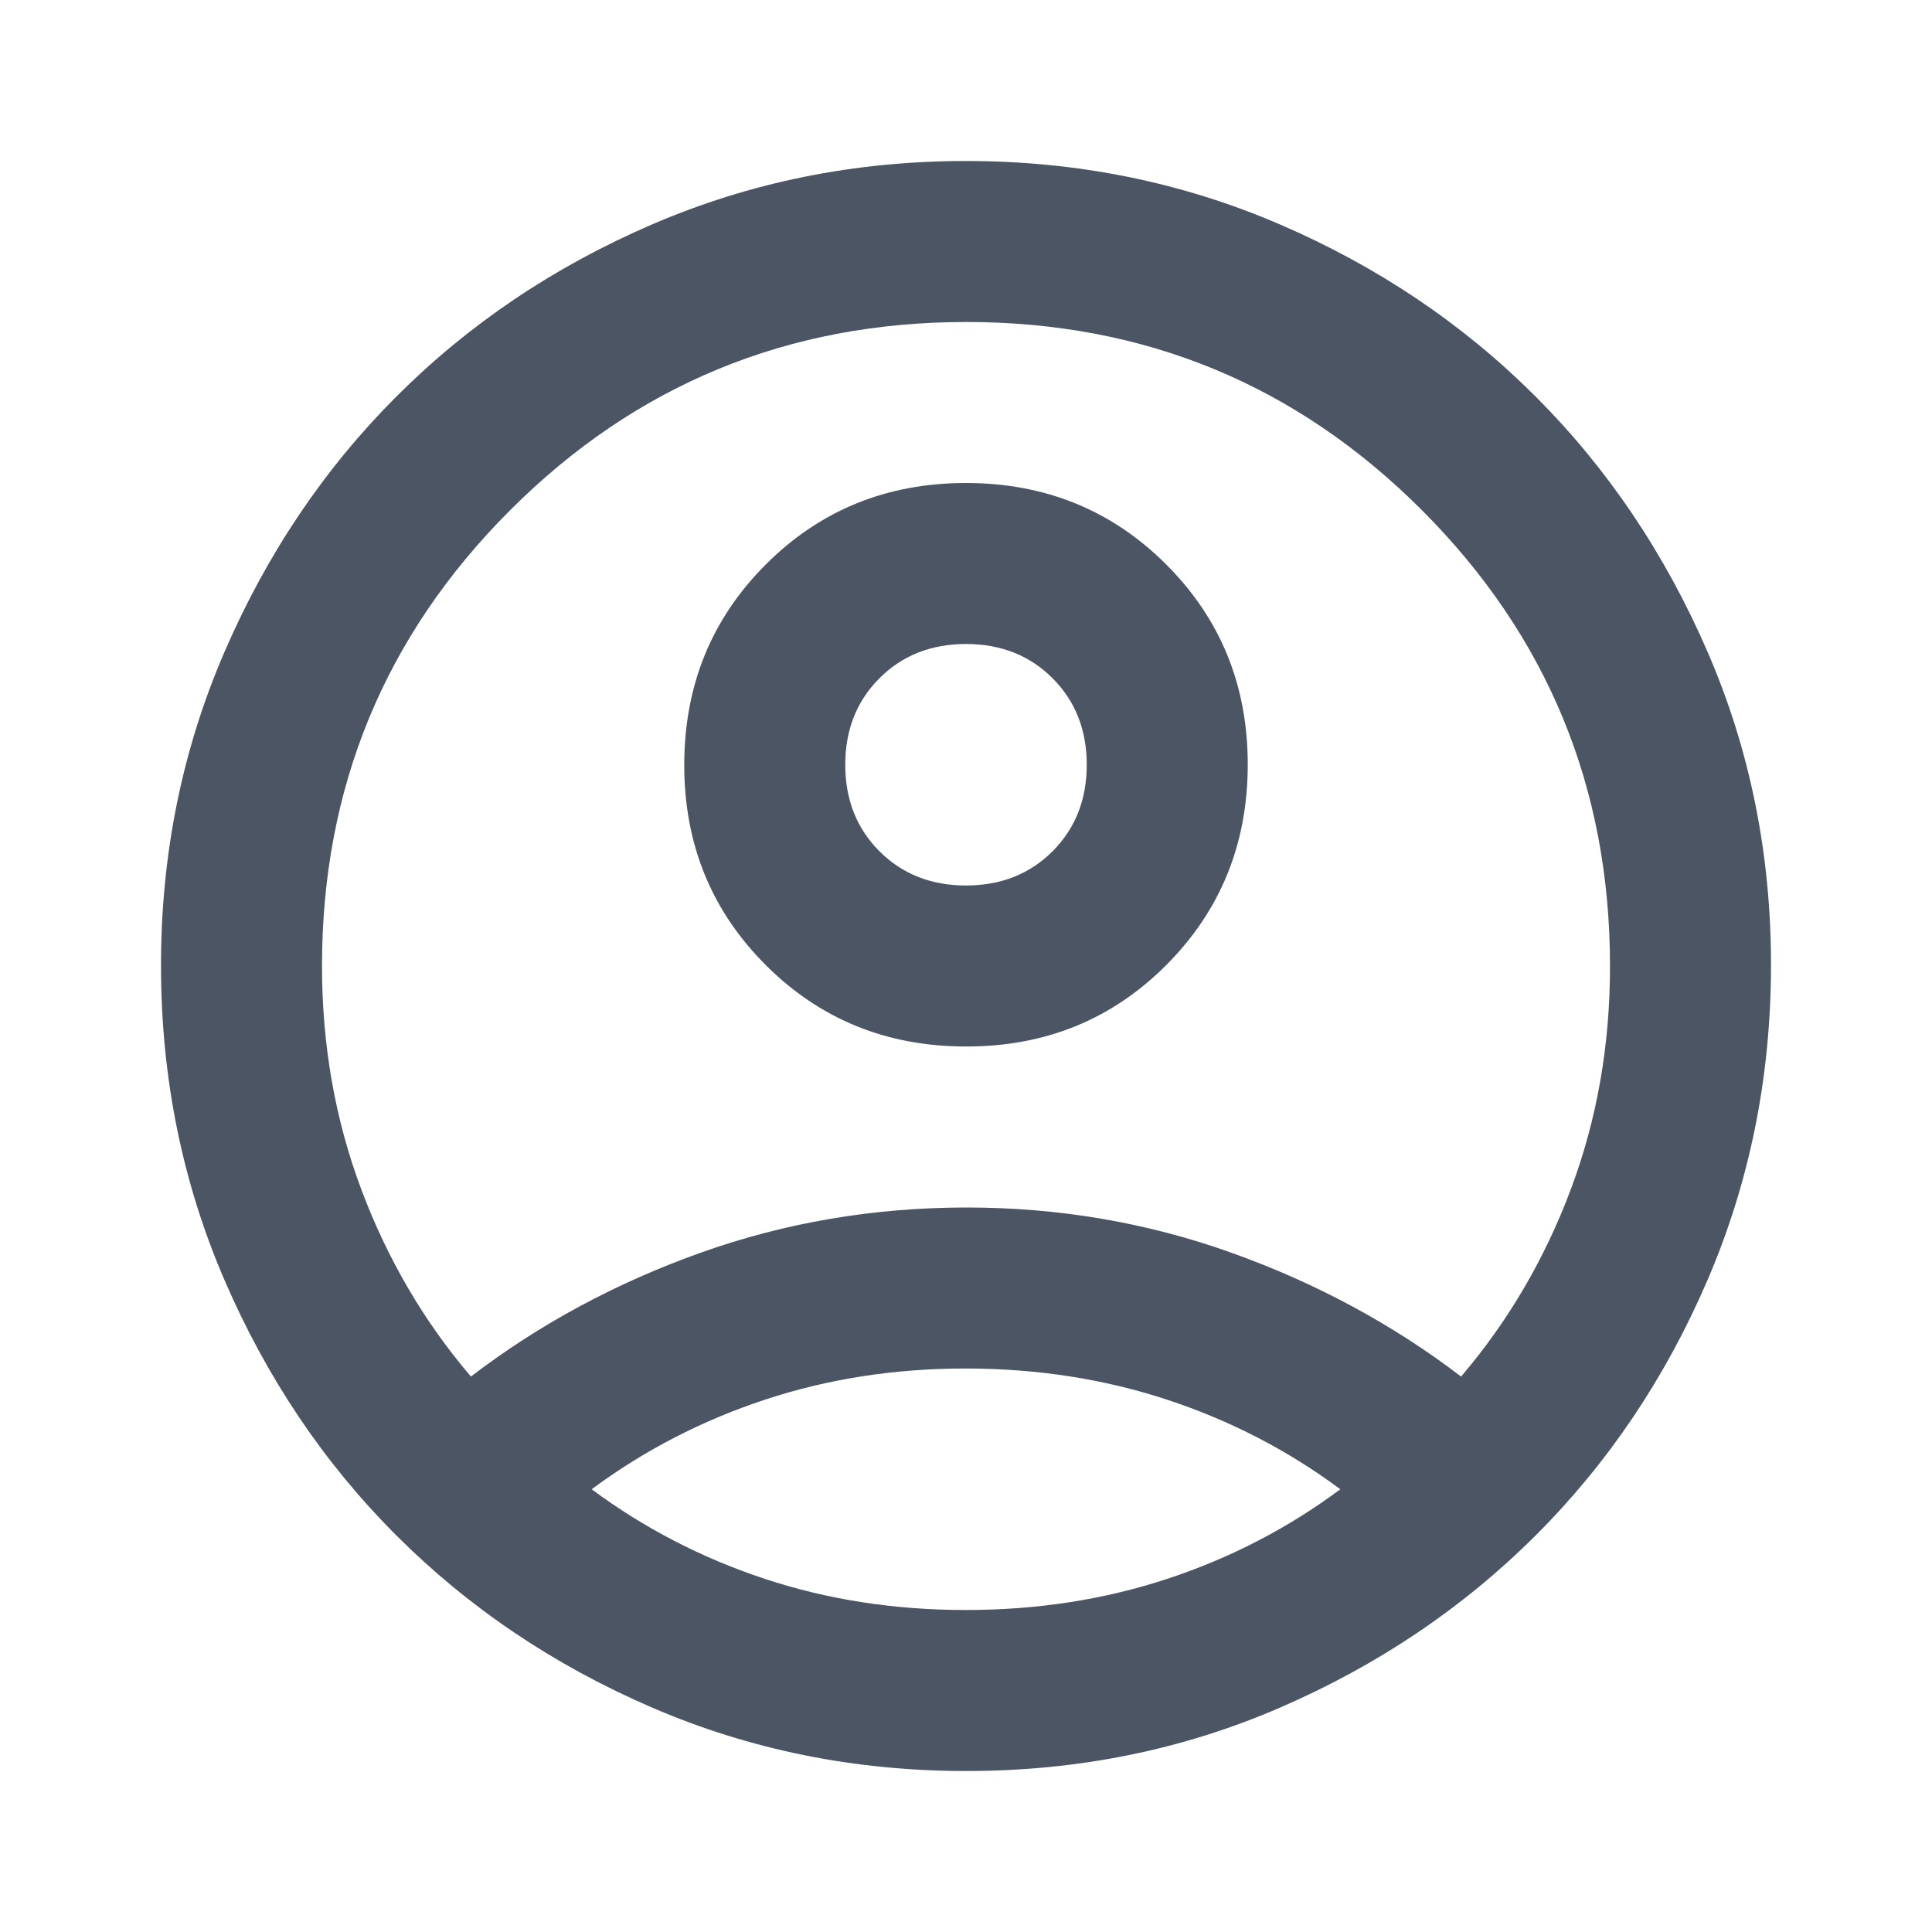 <svg width="24" height="24" viewBox="0 0 24 24" fill="none" xmlns="http://www.w3.org/2000/svg">
<path d="M5.85 17.1C6.7 16.45 7.65 15.938 8.7 15.563C9.75 15.188 10.85 15.001 12 15C13.15 14.999 14.25 15.187 15.3 15.563C16.35 15.939 17.3 16.451 18.15 17.1C18.733 16.417 19.188 15.642 19.513 14.775C19.838 13.908 20.001 12.983 20 12C20 9.783 19.221 7.896 17.663 6.337C16.105 4.778 14.217 3.999 12 4C9.783 4.001 7.895 4.78 6.337 6.338C4.779 7.896 4 9.783 4 12C4 12.983 4.163 13.908 4.488 14.775C4.813 15.642 5.267 16.417 5.85 17.1ZM12 13C11.017 13 10.187 12.663 9.512 11.988C8.837 11.313 8.499 10.484 8.5 9.5C8.501 8.516 8.838 7.687 9.513 7.012C10.188 6.337 11.017 6 12 6C12.983 6 13.813 6.338 14.488 7.013C15.163 7.688 15.501 8.517 15.5 9.5C15.499 10.483 15.162 11.312 14.488 11.988C13.814 12.664 12.985 13.001 12 13ZM12 22C10.617 22 9.317 21.737 8.1 21.212C6.883 20.687 5.825 19.974 4.925 19.075C4.025 18.176 3.313 17.117 2.788 15.9C2.263 14.683 2.001 13.383 2 12C1.999 10.617 2.262 9.317 2.788 8.1C3.314 6.883 4.026 5.824 4.925 4.925C5.824 4.026 6.882 3.313 8.1 2.788C9.318 2.263 10.618 2 12 2C13.382 2 14.682 2.263 15.9 2.788C17.118 3.313 18.176 4.026 19.075 4.925C19.974 5.824 20.686 6.883 21.213 8.1C21.74 9.317 22.002 10.617 22 12C21.998 13.383 21.735 14.683 21.212 15.9C20.689 17.117 19.976 18.176 19.075 19.075C18.174 19.974 17.115 20.687 15.9 21.213C14.685 21.739 13.385 22.001 12 22ZM12 20C12.883 20 13.717 19.871 14.5 19.613C15.283 19.355 16 18.984 16.65 18.5C16 18.017 15.283 17.646 14.5 17.388C13.717 17.13 12.883 17.001 12 17C11.117 16.999 10.283 17.129 9.5 17.388C8.717 17.647 8 18.018 7.35 18.5C8 18.983 8.717 19.354 9.5 19.613C10.283 19.872 11.117 20.001 12 20ZM12 11C12.433 11 12.792 10.858 13.075 10.575C13.358 10.292 13.5 9.933 13.5 9.5C13.5 9.067 13.358 8.708 13.075 8.425C12.792 8.142 12.433 8 12 8C11.567 8 11.208 8.142 10.925 8.425C10.642 8.708 10.5 9.067 10.5 9.5C10.5 9.933 10.642 10.292 10.925 10.575C11.208 10.858 11.567 11 12 11Z" fill="#4B5563"/>
</svg>
